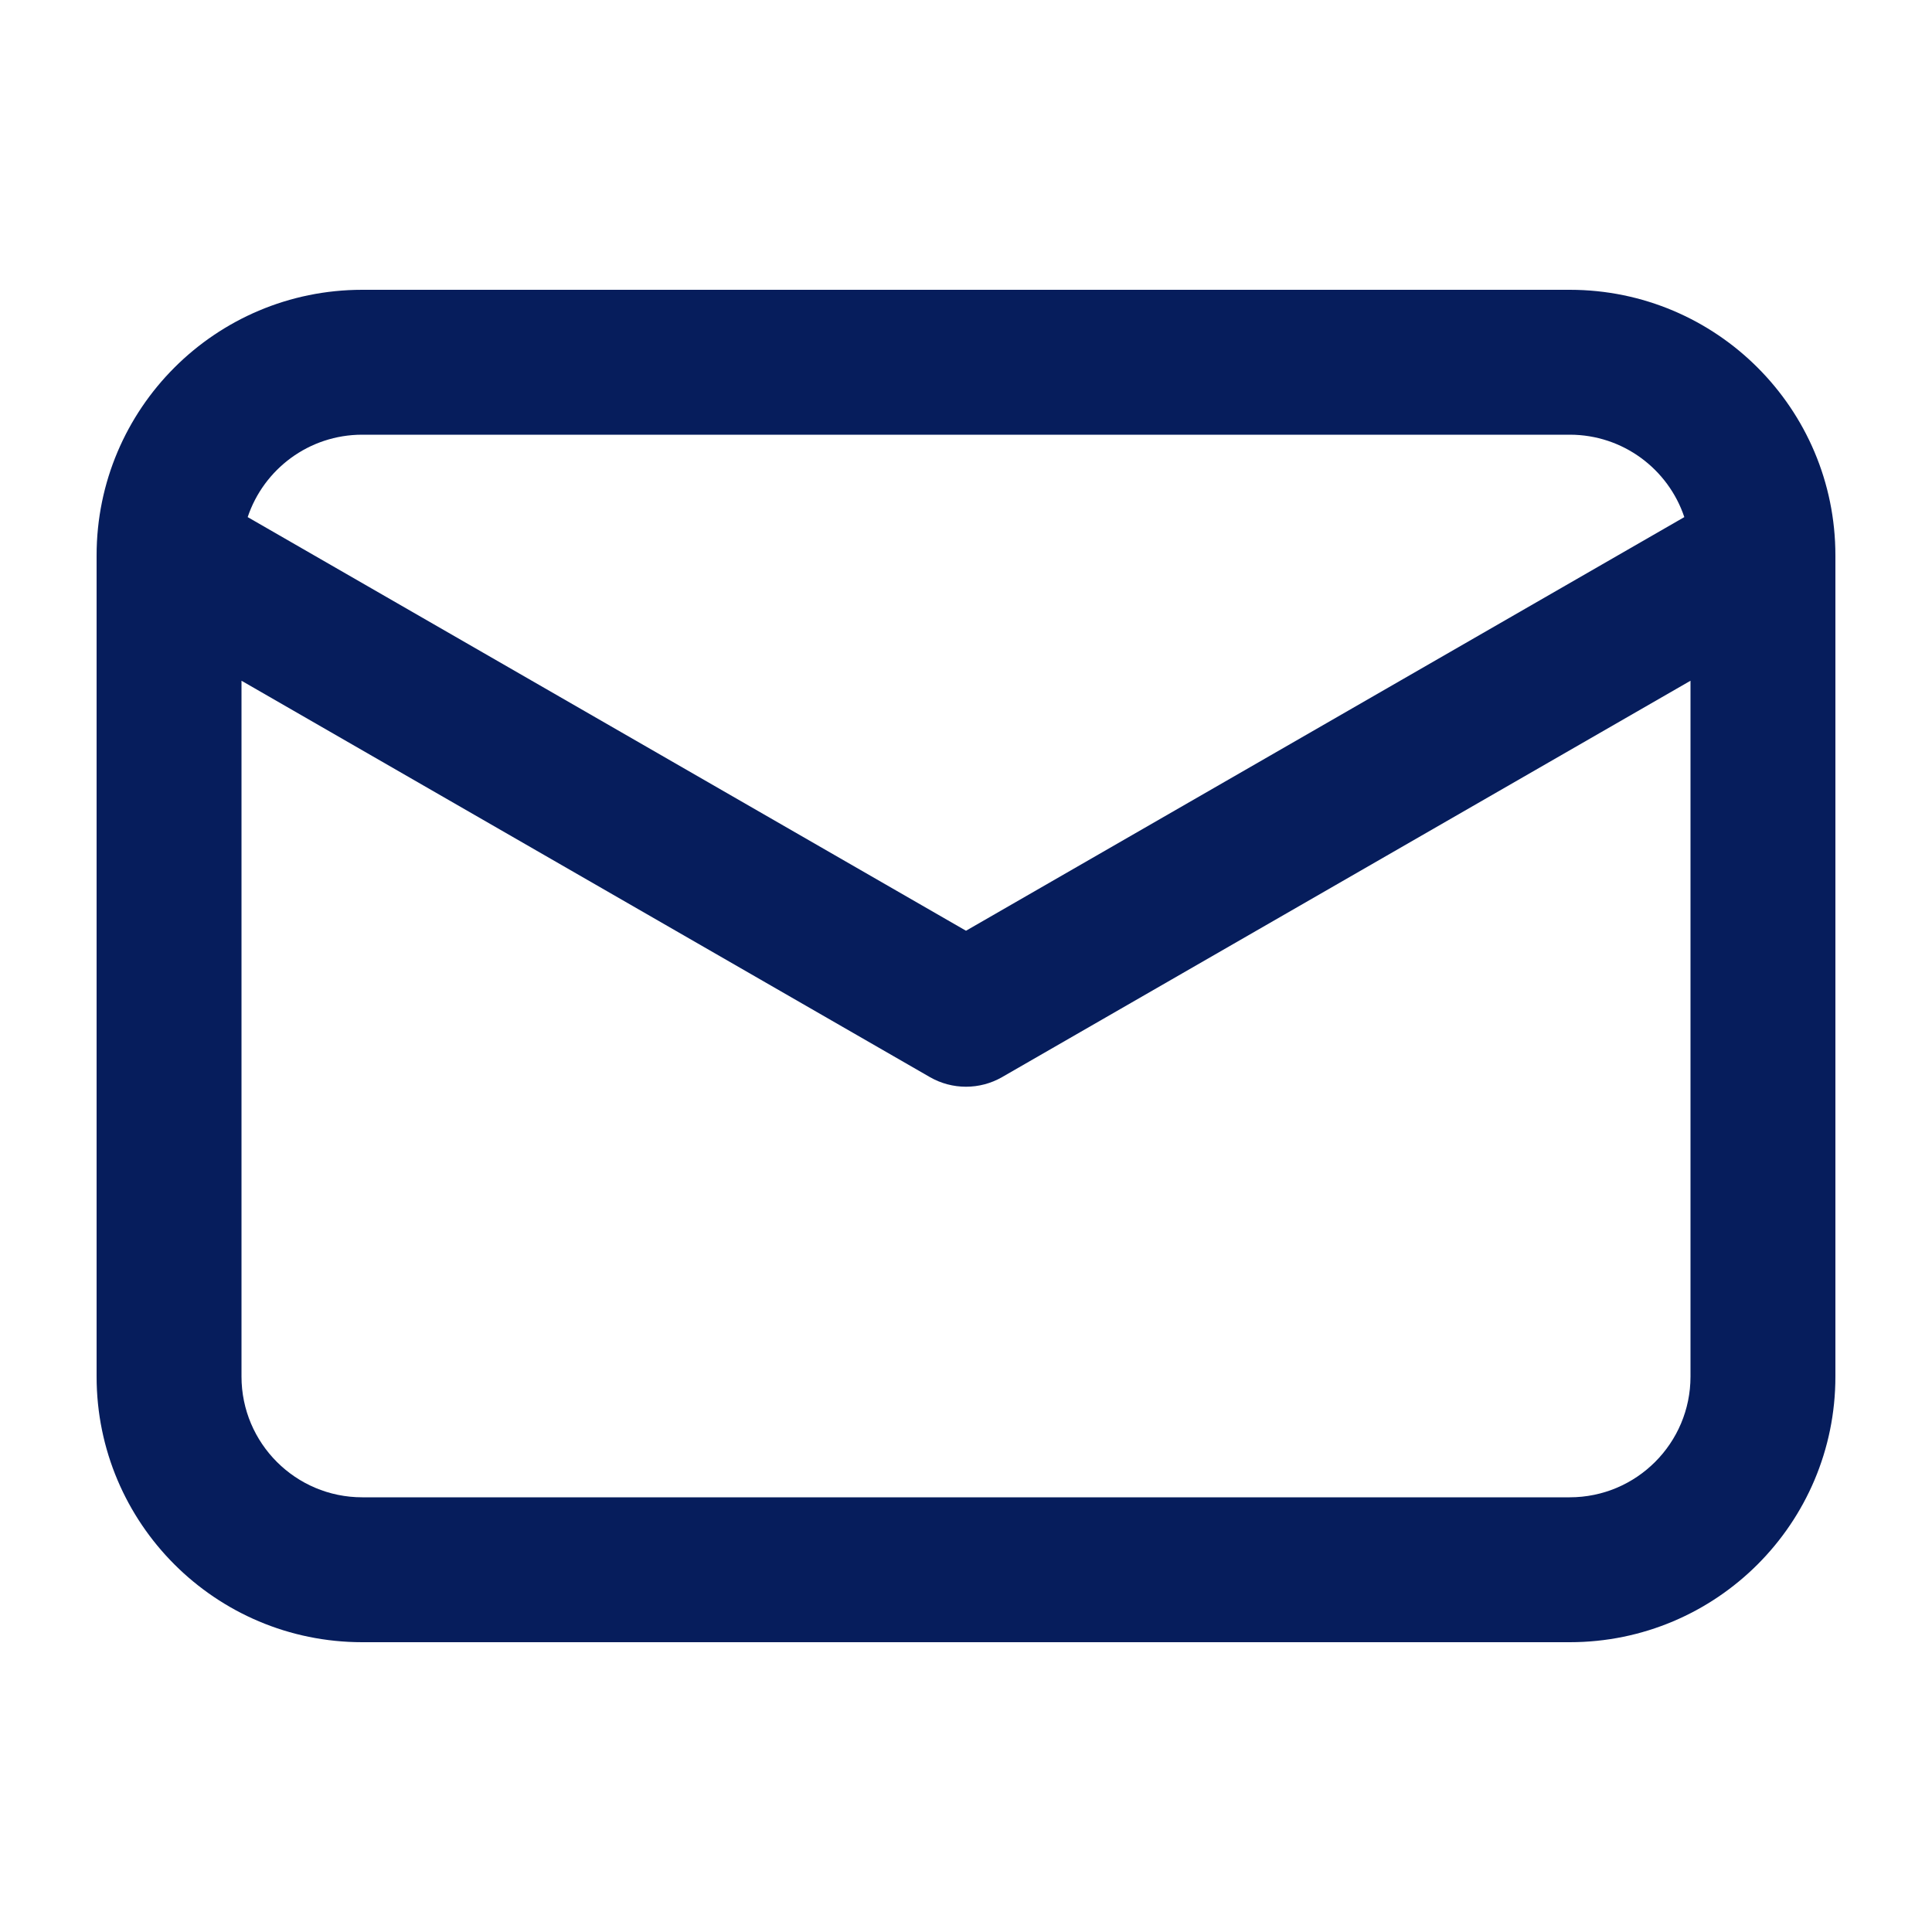 <svg width="20" height="20" viewBox="0 0 20 20" fill="none" xmlns="http://www.w3.org/2000/svg">
<path fill-rule="evenodd" clip-rule="evenodd" d="M2.564 5.353L10 9.635L17.436 5.353C17.27 4.857 16.802 4.5 16.25 4.5H3.75C3.198 4.5 2.73 4.857 2.564 5.353ZM17.5 7.047L10.374 11.15C10.143 11.283 9.857 11.283 9.626 11.15L2.5 7.047V14.25C2.5 14.94 3.06 15.5 3.75 15.5H16.25C16.94 15.5 17.5 14.94 17.5 14.25V7.047ZM1 5.75C1 4.231 2.231 3 3.75 3H16.25C17.769 3 19 4.231 19 5.75V14.25C19 15.769 17.769 17 16.25 17H3.75C2.231 17 1 15.769 1 14.25V5.75Z" fill="#061D5C"/>
</svg>

